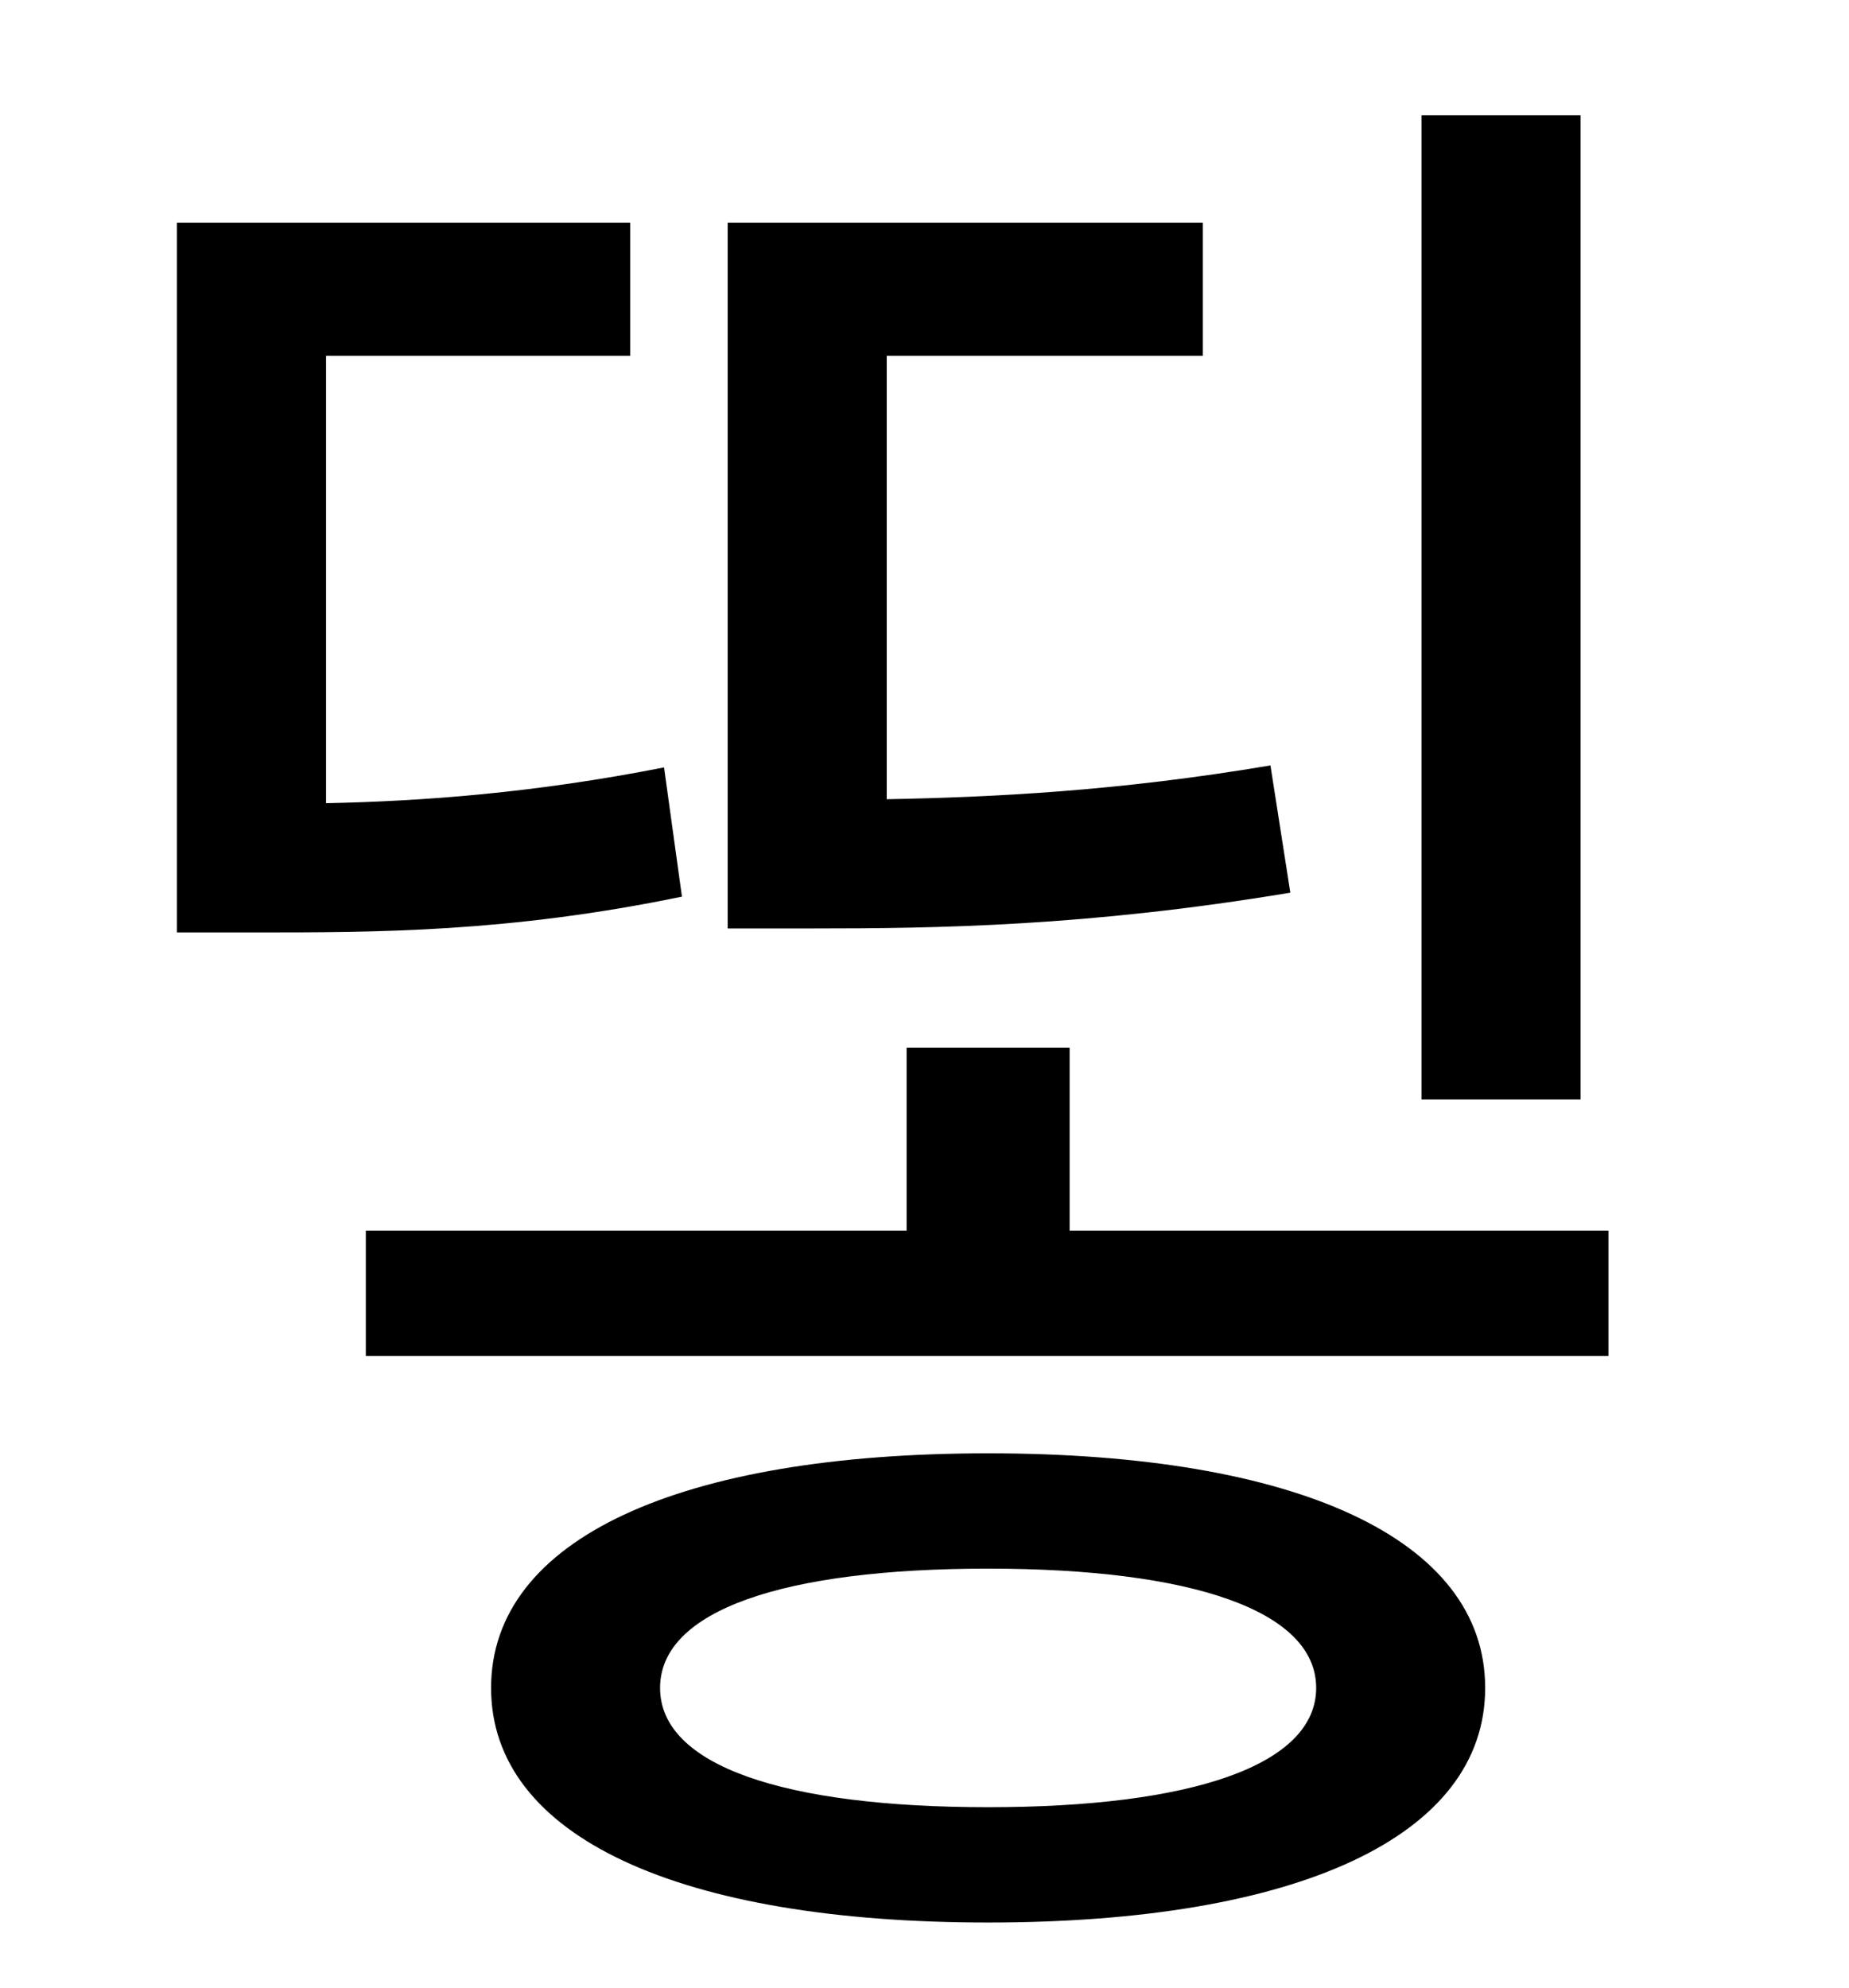 <?xml version="1.0" standalone="no"?>
<!DOCTYPE svg PUBLIC "-//W3C//DTD SVG 1.1//EN" "http://www.w3.org/Graphics/SVG/1.1/DTD/svg11.dtd" >
<svg xmlns="http://www.w3.org/2000/svg" xmlns:xlink="http://www.w3.org/1999/xlink" version="1.1" viewBox="-10 0 930 1000">
   <path fill="currentColor"
d="M785 58v495h-80v-495h80zM629 385l10 64c-102 17 -178 18 -240 18h-43v-355h239v67h-159v223c53 -1 116 -4 193 -17zM324 386l9 65c-87 18 -154 18 -214 18h-40v-357h228v67h-153v225c48 -1 104 -5 170 -18zM487 909c102 0 165 -21 165 -60s-63 -60 -165 -60
c-103 0 -165 21 -165 60s62 60 165 60zM487 731c155 0 250 43 250 118s-95 118 -250 118s-250 -43 -250 -118s95 -118 250 -118zM528 619h271v63h-625v-63h272v-92h82v92z" />
</svg>
